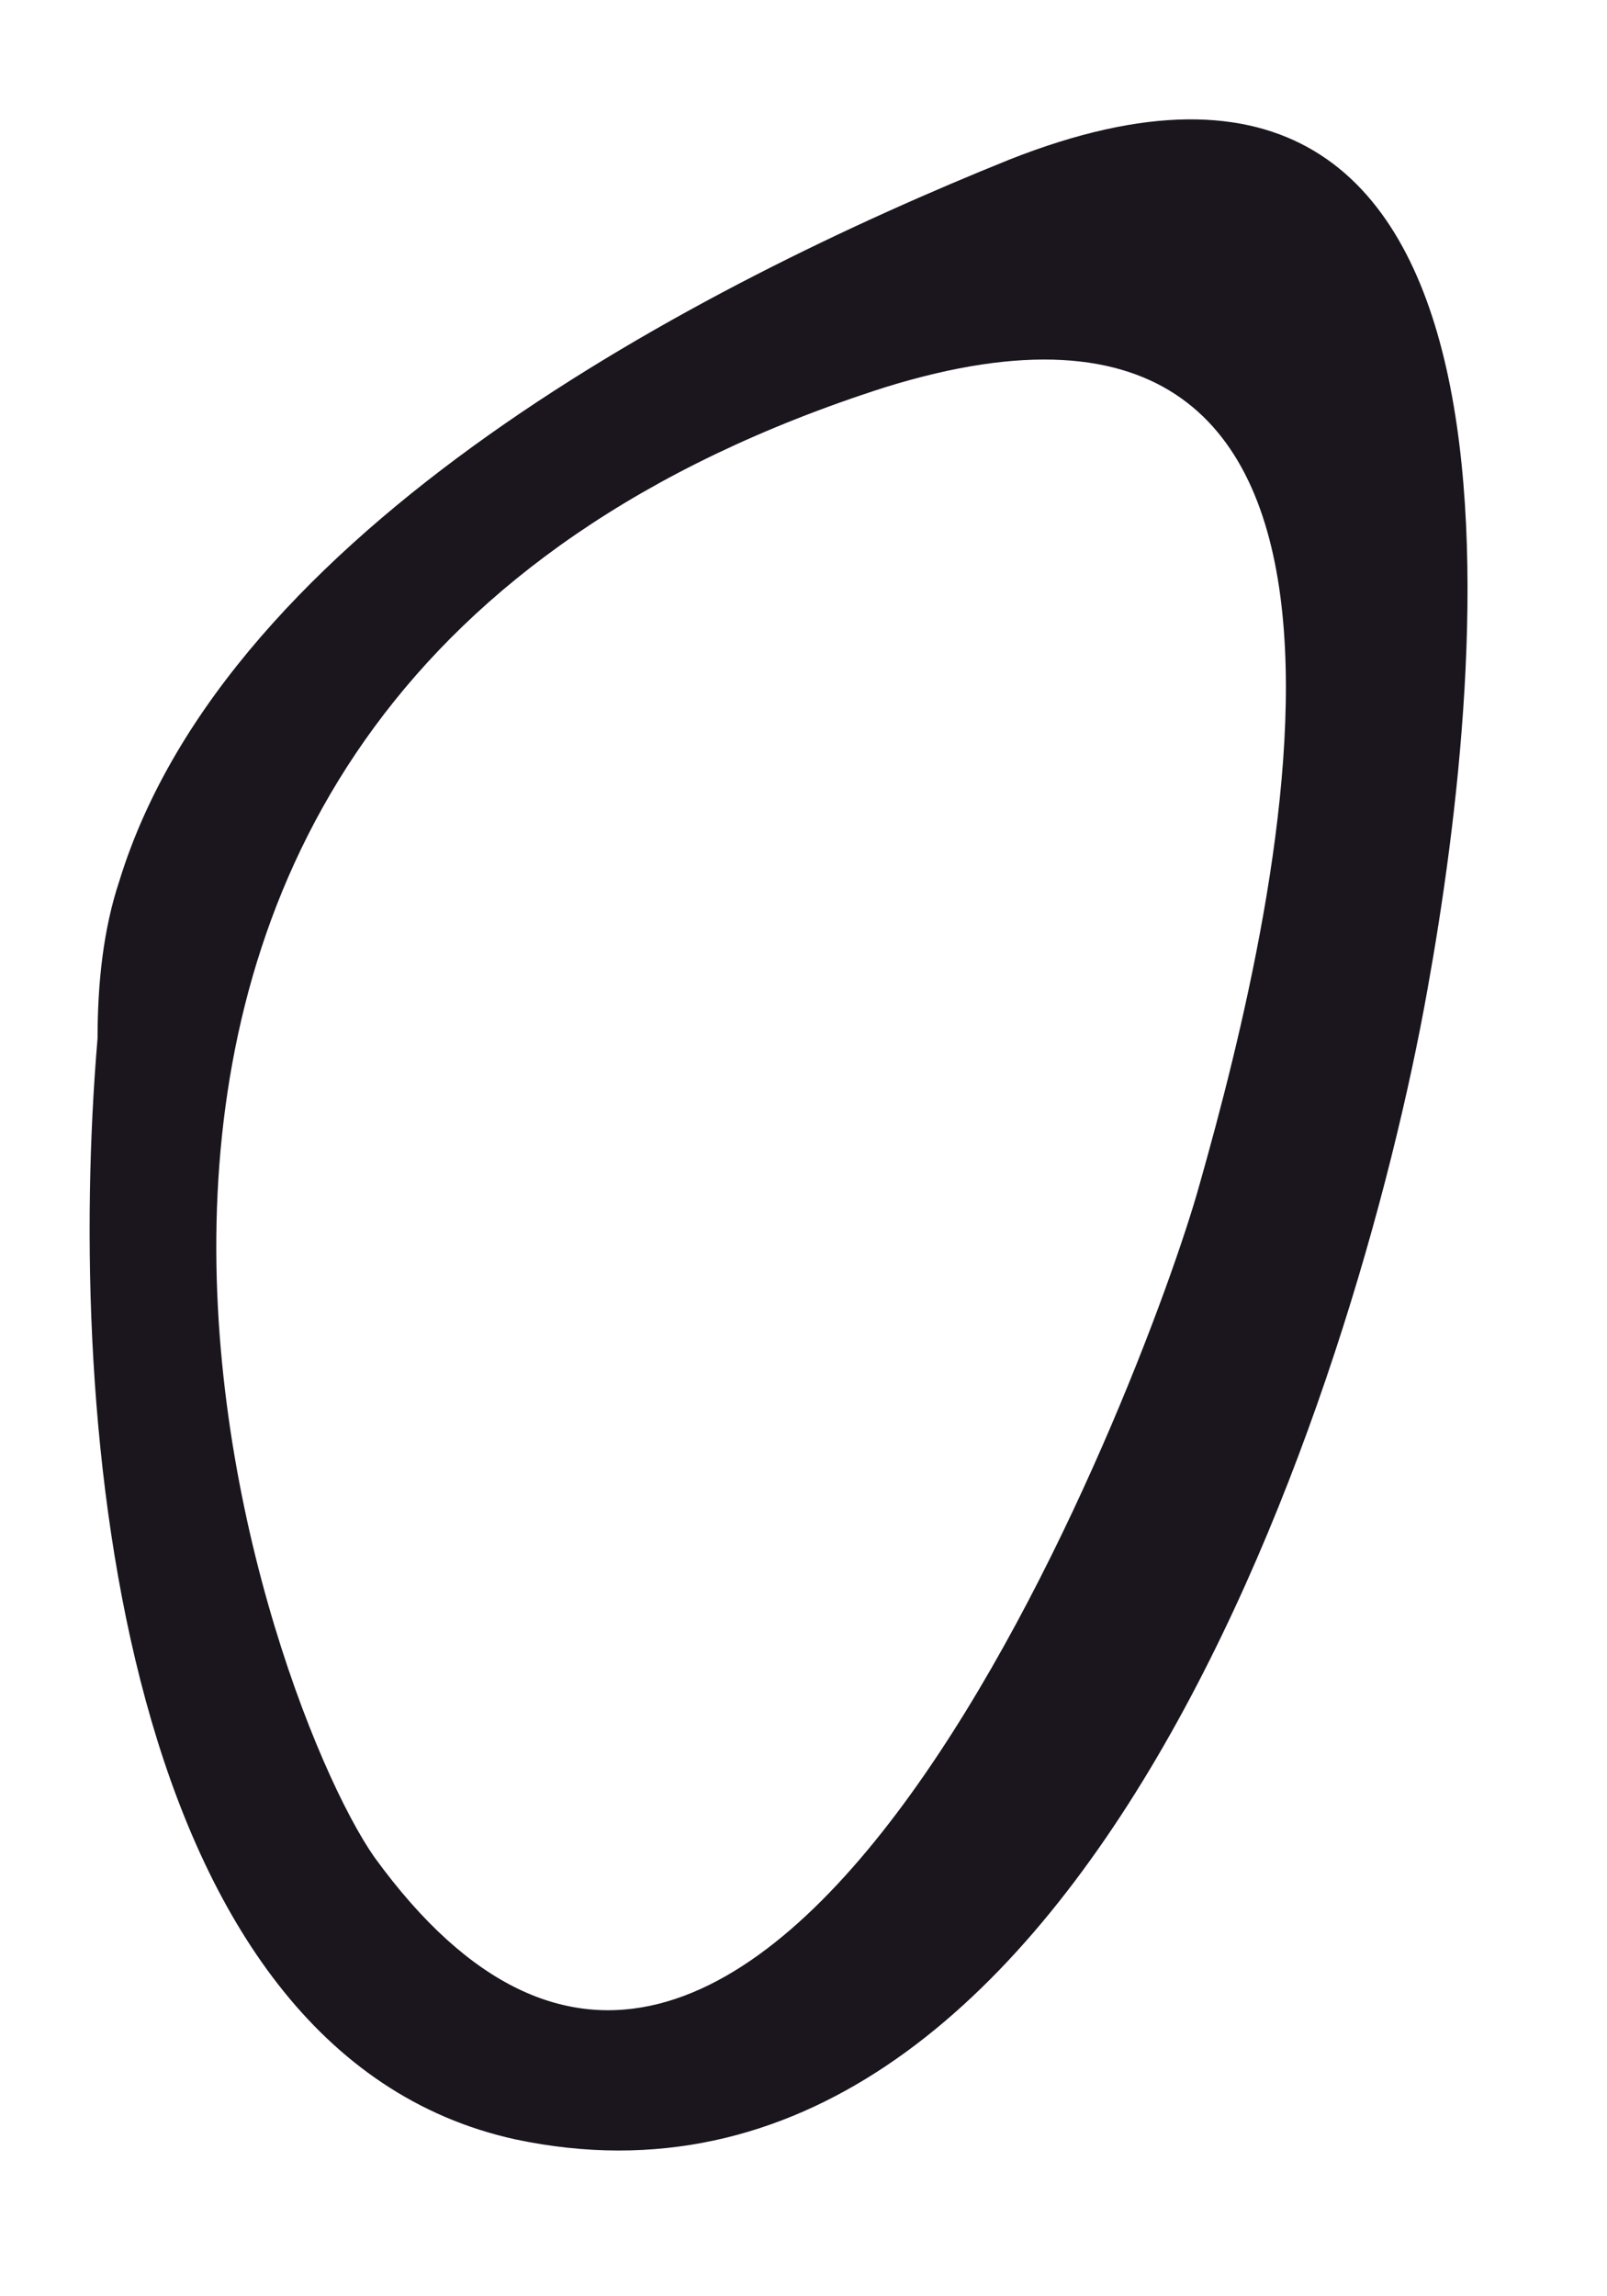<?xml version="1.0" encoding="UTF-8" standalone="no"?><svg width='7' height='10' viewBox='0 0 7 10' fill='none' xmlns='http://www.w3.org/2000/svg'>
<path d='M4.397 0.695C3.05 1.238 0.992 2.301 0.52 3.836C0.449 4.049 0.425 4.285 0.425 4.521C0.283 6.199 0.52 8.939 2.246 9.317C4.705 9.836 5.911 6.033 6.218 4.309C6.478 2.868 6.786 -0.25 4.397 0.695ZM5.225 5.159C4.989 6.01 3.31 10.403 1.631 8.088C1.134 7.38 -0.426 3.057 3.854 1.687C6.289 0.931 5.58 3.907 5.225 5.159Z' fill='#1B151E'/>
</svg>
